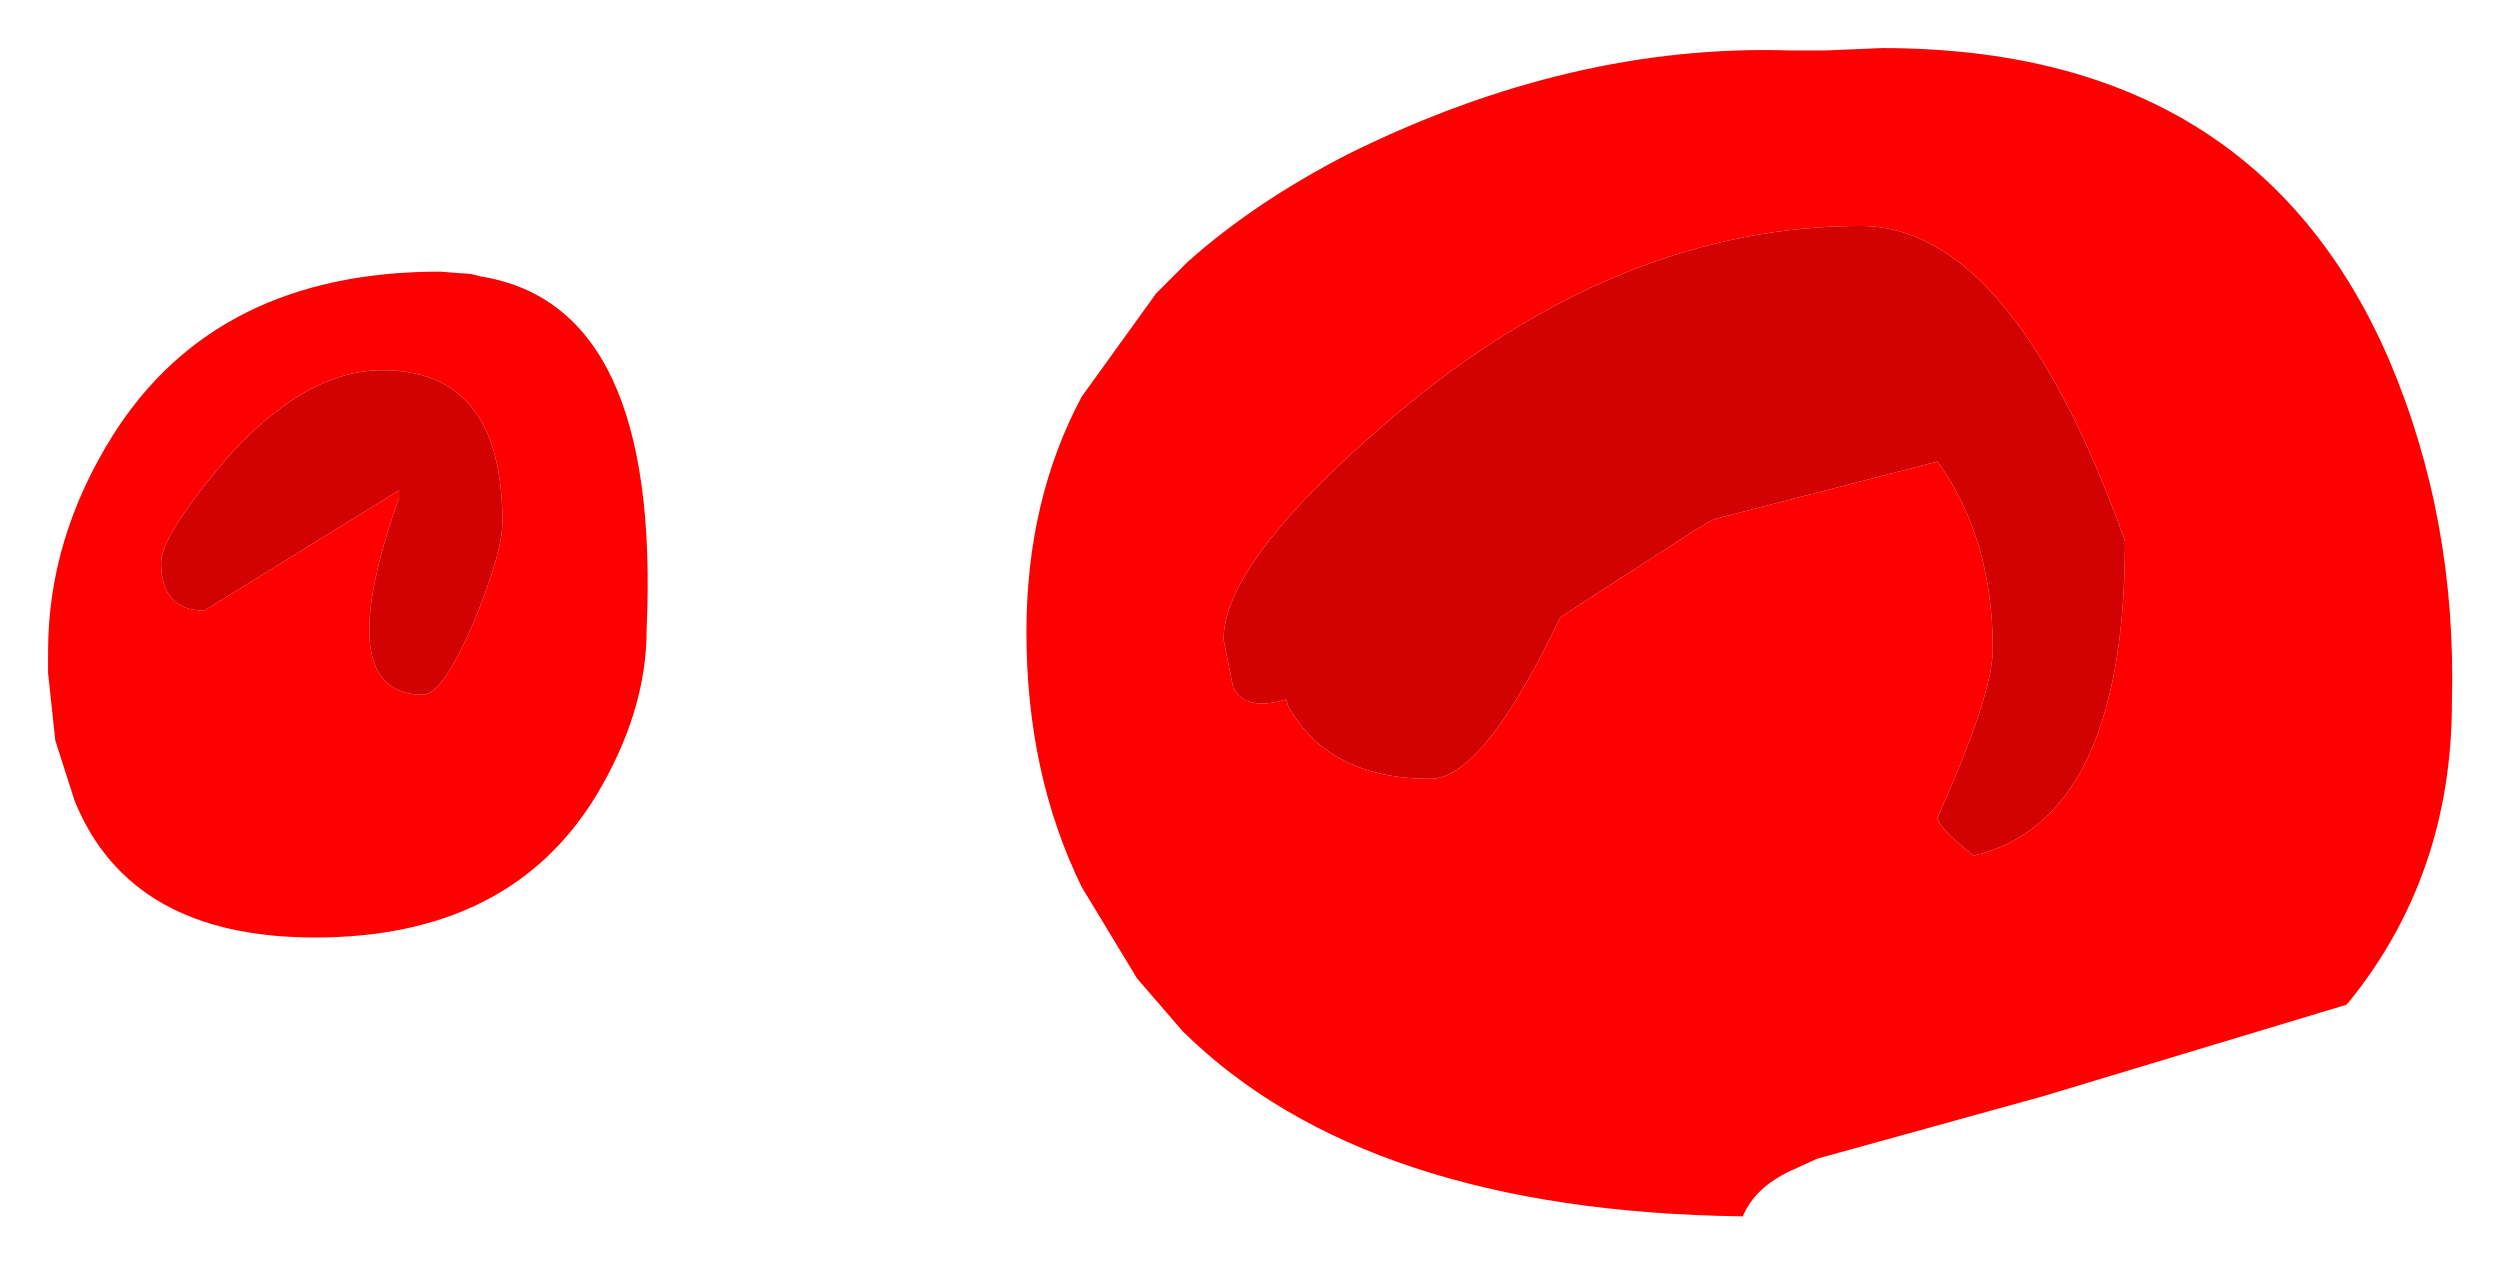 <?xml version="1.0" encoding="UTF-8" standalone="no"?>
<svg xmlns:xlink="http://www.w3.org/1999/xlink" height="26.3px" width="52px" xmlns="http://www.w3.org/2000/svg">
  <g transform="matrix(1.0, 0.0, 0.0, 1.0, -15.05, 8.7)">
    <path d="M63.9 12.15 L63.55 12.55 63.85 12.2 63.9 12.15 M16.6 7.95 L16.2 6.7 16.6 7.95" fill="#c7c9da" fill-rule="evenodd" stroke="none"/>
    <path d="M63.85 12.2 L57.55 14.1 52.85 15.4 52.3 15.65 Q51.55 16.0 51.3 16.6 43.45 16.5 39.65 12.75 L38.7 11.65 37.55 9.75 Q36.4 7.4 36.4 4.45 36.4 1.7 37.55 -0.45 L39.1 -2.6 39.75 -3.25 Q41.15 -4.5 43.1 -5.5 47.75 -7.8 52.3 -7.65 L53.0 -7.65 54.2 -7.7 Q61.95 -7.7 64.75 -1.2 66.15 2.1 66.05 5.9 66.05 9.5 63.9 12.15 L63.85 12.2 M16.2 6.7 L16.05 5.3 16.05 5.15 16.05 5.05 16.05 4.95 16.05 4.85 Q16.05 2.5 17.4 0.35 19.55 -3.05 24.2 -3.05 L24.85 -3.0 25.05 -2.95 Q28.8 -2.35 28.5 4.4 28.5 6.1 27.45 7.85 25.65 10.8 21.6 10.8 17.75 10.8 16.6 7.95 L16.2 6.7 M23.35 1.65 Q21.9 5.75 23.85 5.75 24.25 5.75 24.9 4.25 25.5 2.8 25.5 2.15 25.5 -1.0 23.0 -1.0 21.4 -1.0 19.75 0.85 18.4 2.45 18.4 3.0 18.4 4.0 19.3 4.0 L23.35 1.5 23.35 1.65 M53.75 -4.0 Q48.9 -4.0 44.35 -0.3 40.5 2.9 40.5 4.6 L40.7 5.6 Q40.95 6.1 41.8 5.85 L41.85 6.0 Q42.7 7.5 44.8 7.5 45.9 7.5 47.5 4.15 47.55 4.1 50.35 2.3 L50.7 2.1 55.35 0.9 Q56.5 2.5 56.5 4.8 56.5 5.75 55.35 8.3 55.35 8.5 56.1 9.1 59.25 8.35 59.25 2.55 56.9 -4.0 53.75 -4.0" fill="#ff0000" fill-rule="evenodd" stroke="none"/>
    <path d="M53.75 -4.0 Q56.9 -4.0 59.25 2.55 59.25 8.35 56.1 9.1 55.35 8.5 55.35 8.3 56.5 5.75 56.5 4.8 56.5 2.5 55.35 0.9 L50.7 2.1 50.35 2.3 Q47.55 4.1 47.5 4.15 45.9 7.5 44.8 7.5 42.7 7.5 41.85 6.0 L41.8 5.85 Q40.95 6.1 40.7 5.6 L40.5 4.6 Q40.5 2.9 44.35 -0.3 48.9 -4.0 53.75 -4.0 M23.35 1.65 L23.35 1.5 19.3 4.0 Q18.4 4.0 18.4 3.0 18.4 2.45 19.75 0.85 21.4 -1.0 23.0 -1.0 25.5 -1.0 25.5 2.15 25.5 2.8 24.9 4.25 24.25 5.75 23.85 5.75 21.9 5.75 23.35 1.65" fill="#d20202" fill-rule="evenodd" stroke="none"/>
  </g>
</svg>